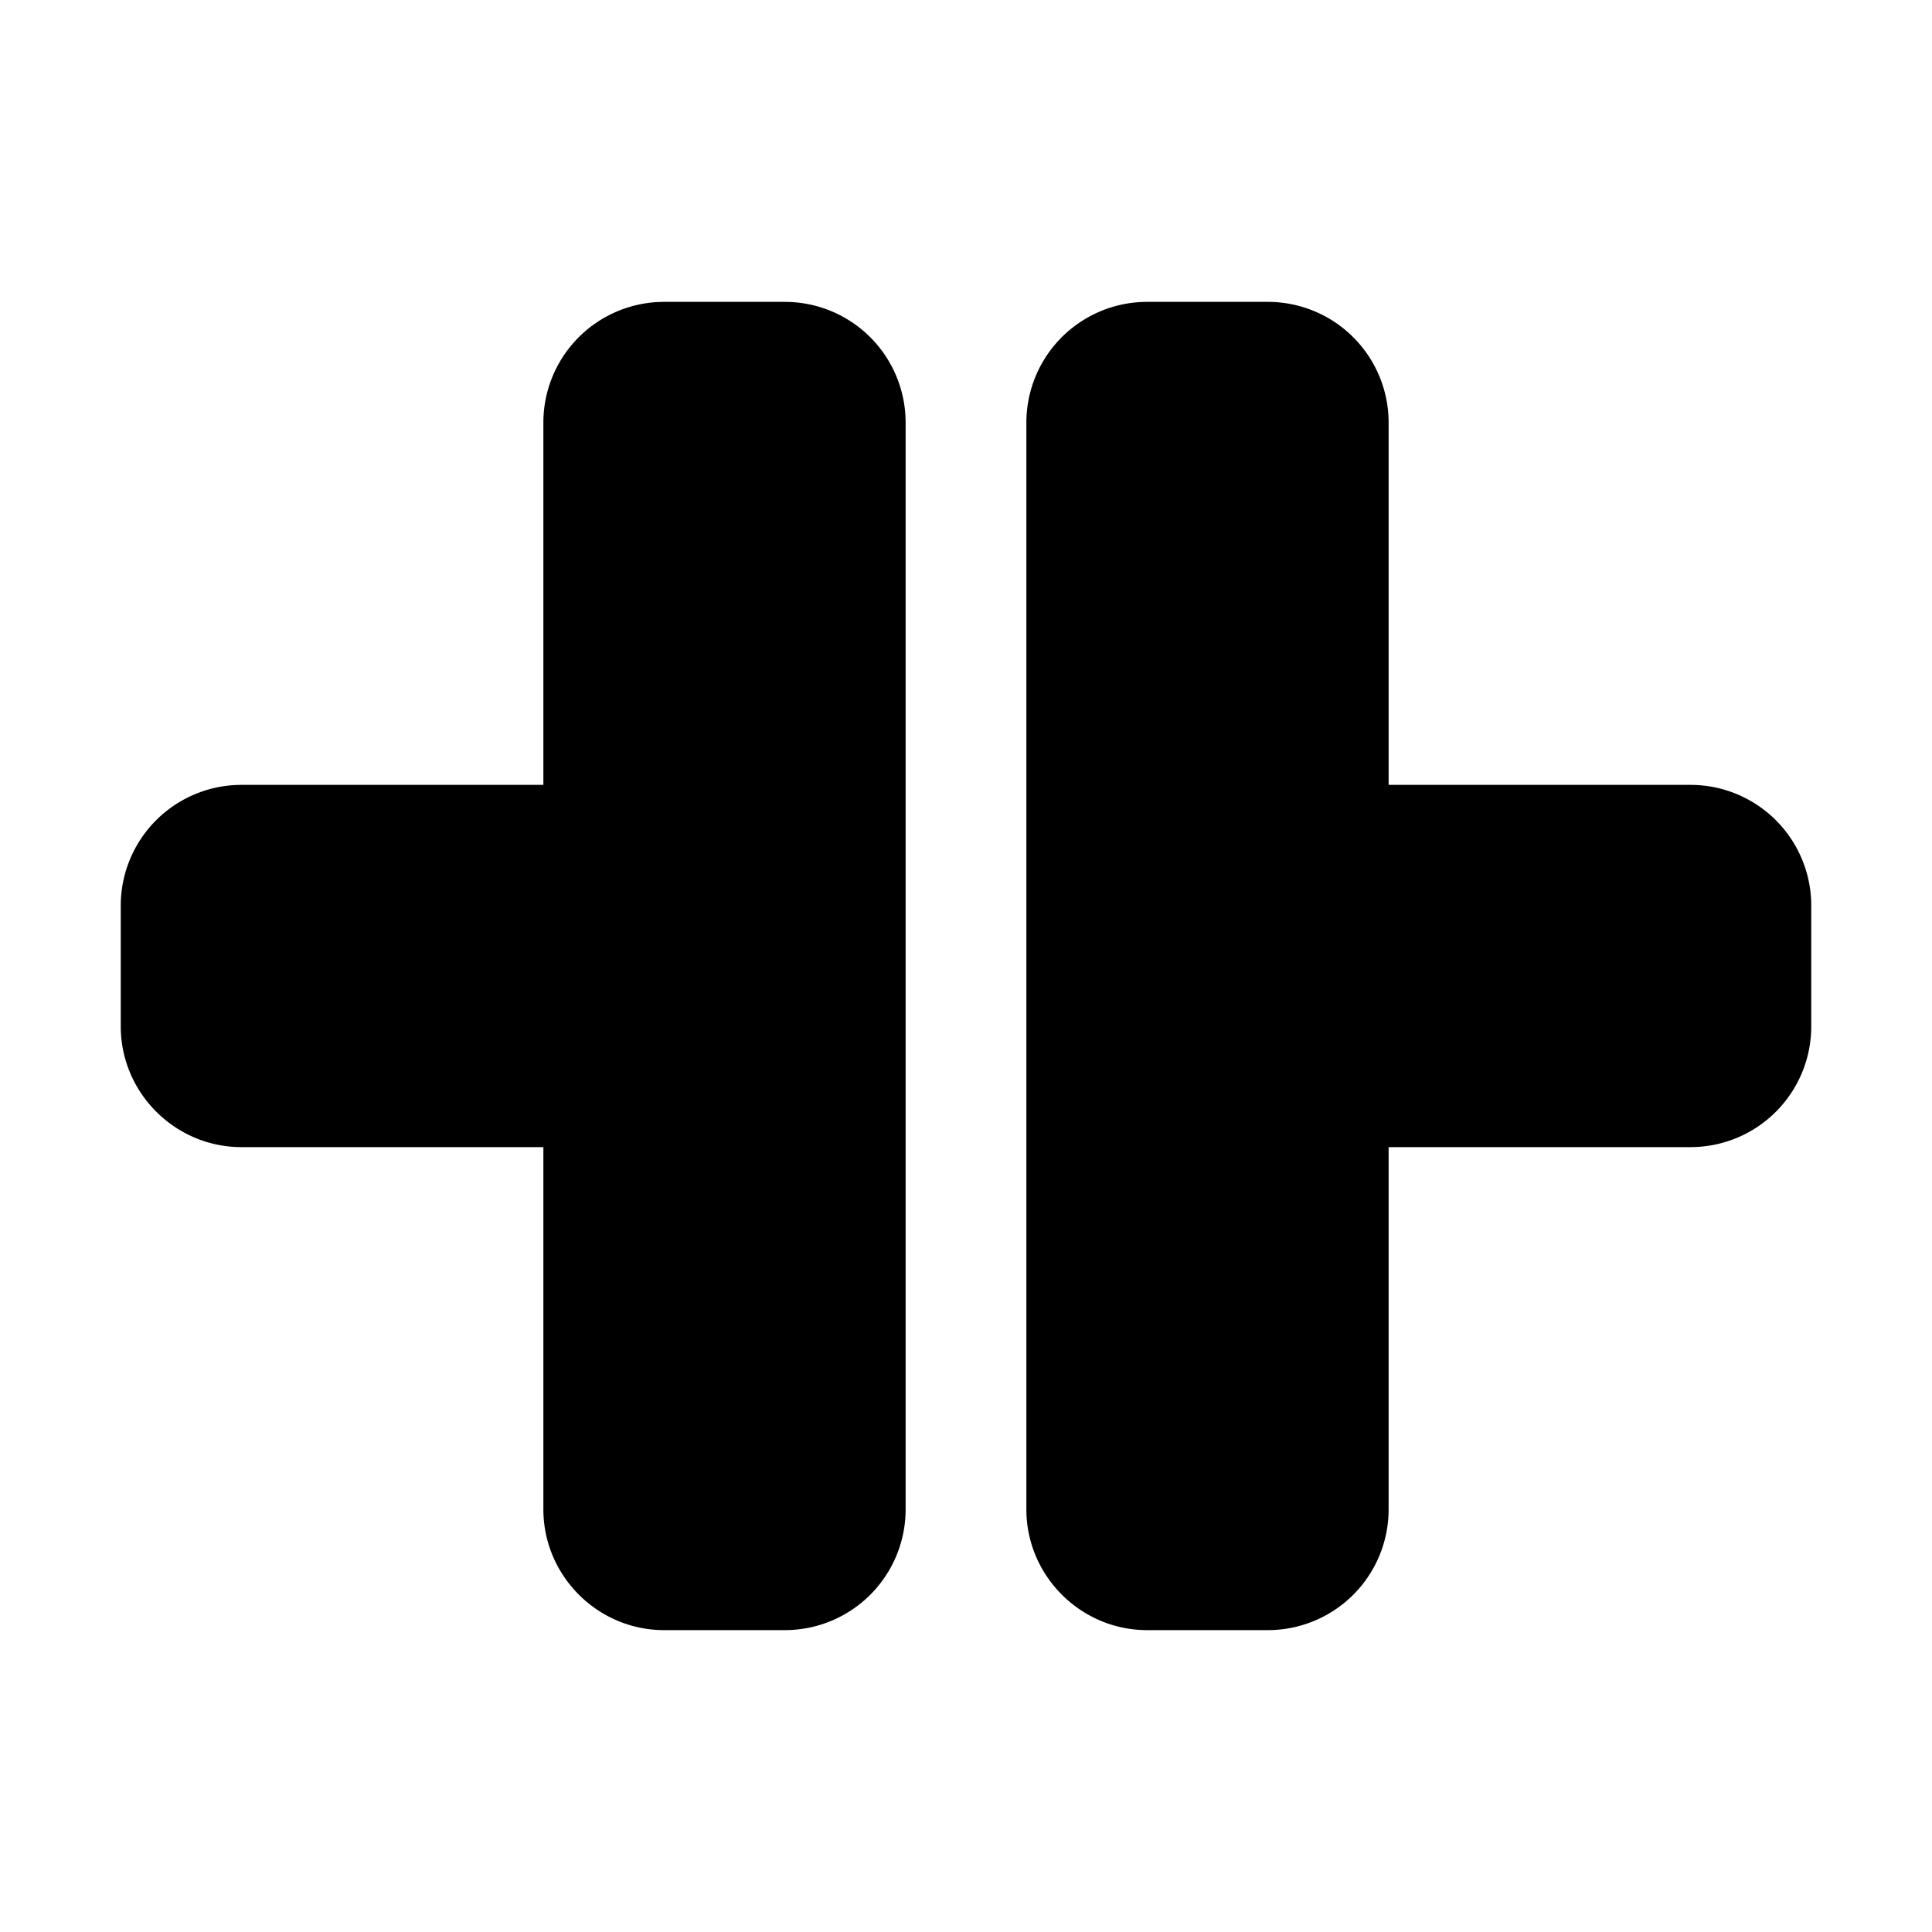 <?xml version="1.0" encoding="utf-8"?>
<!DOCTYPE svg PUBLIC "-//W3C//DTD SVG 1.1//EN" "http://www.w3.org/Graphics/SVG/1.1/DTD/svg11.dtd">
<svg xmlns="http://www.w3.org/2000/svg" xmlns:xlink="http://www.w3.org/1999/xlink" version="1.1" baseProfile="full" width="32" height="32" viewBox="0 0 32.00 32.00">
	<path fill="#000000" d="M11 5a2 2 0 0 0-2 2v6H4a2 2 0 0 0-2 2v2c0 1.1.9 2 2 2h5v6c0 1.1.9 2 2 2h2a2 2 0 0 0 2-2V7a2 2 0 0 0-2-2h-2zm8 0a2 2 0 0 0-2 2v18c0 1.1.9 2 2 2h2a2 2 0 0 0 2-2v-6h5a2 2 0 0 0 2-2v-2a2 2 0 0 0-2-2h-5V7a2 2 0 0 0-2-2h-2z"/>
</svg>